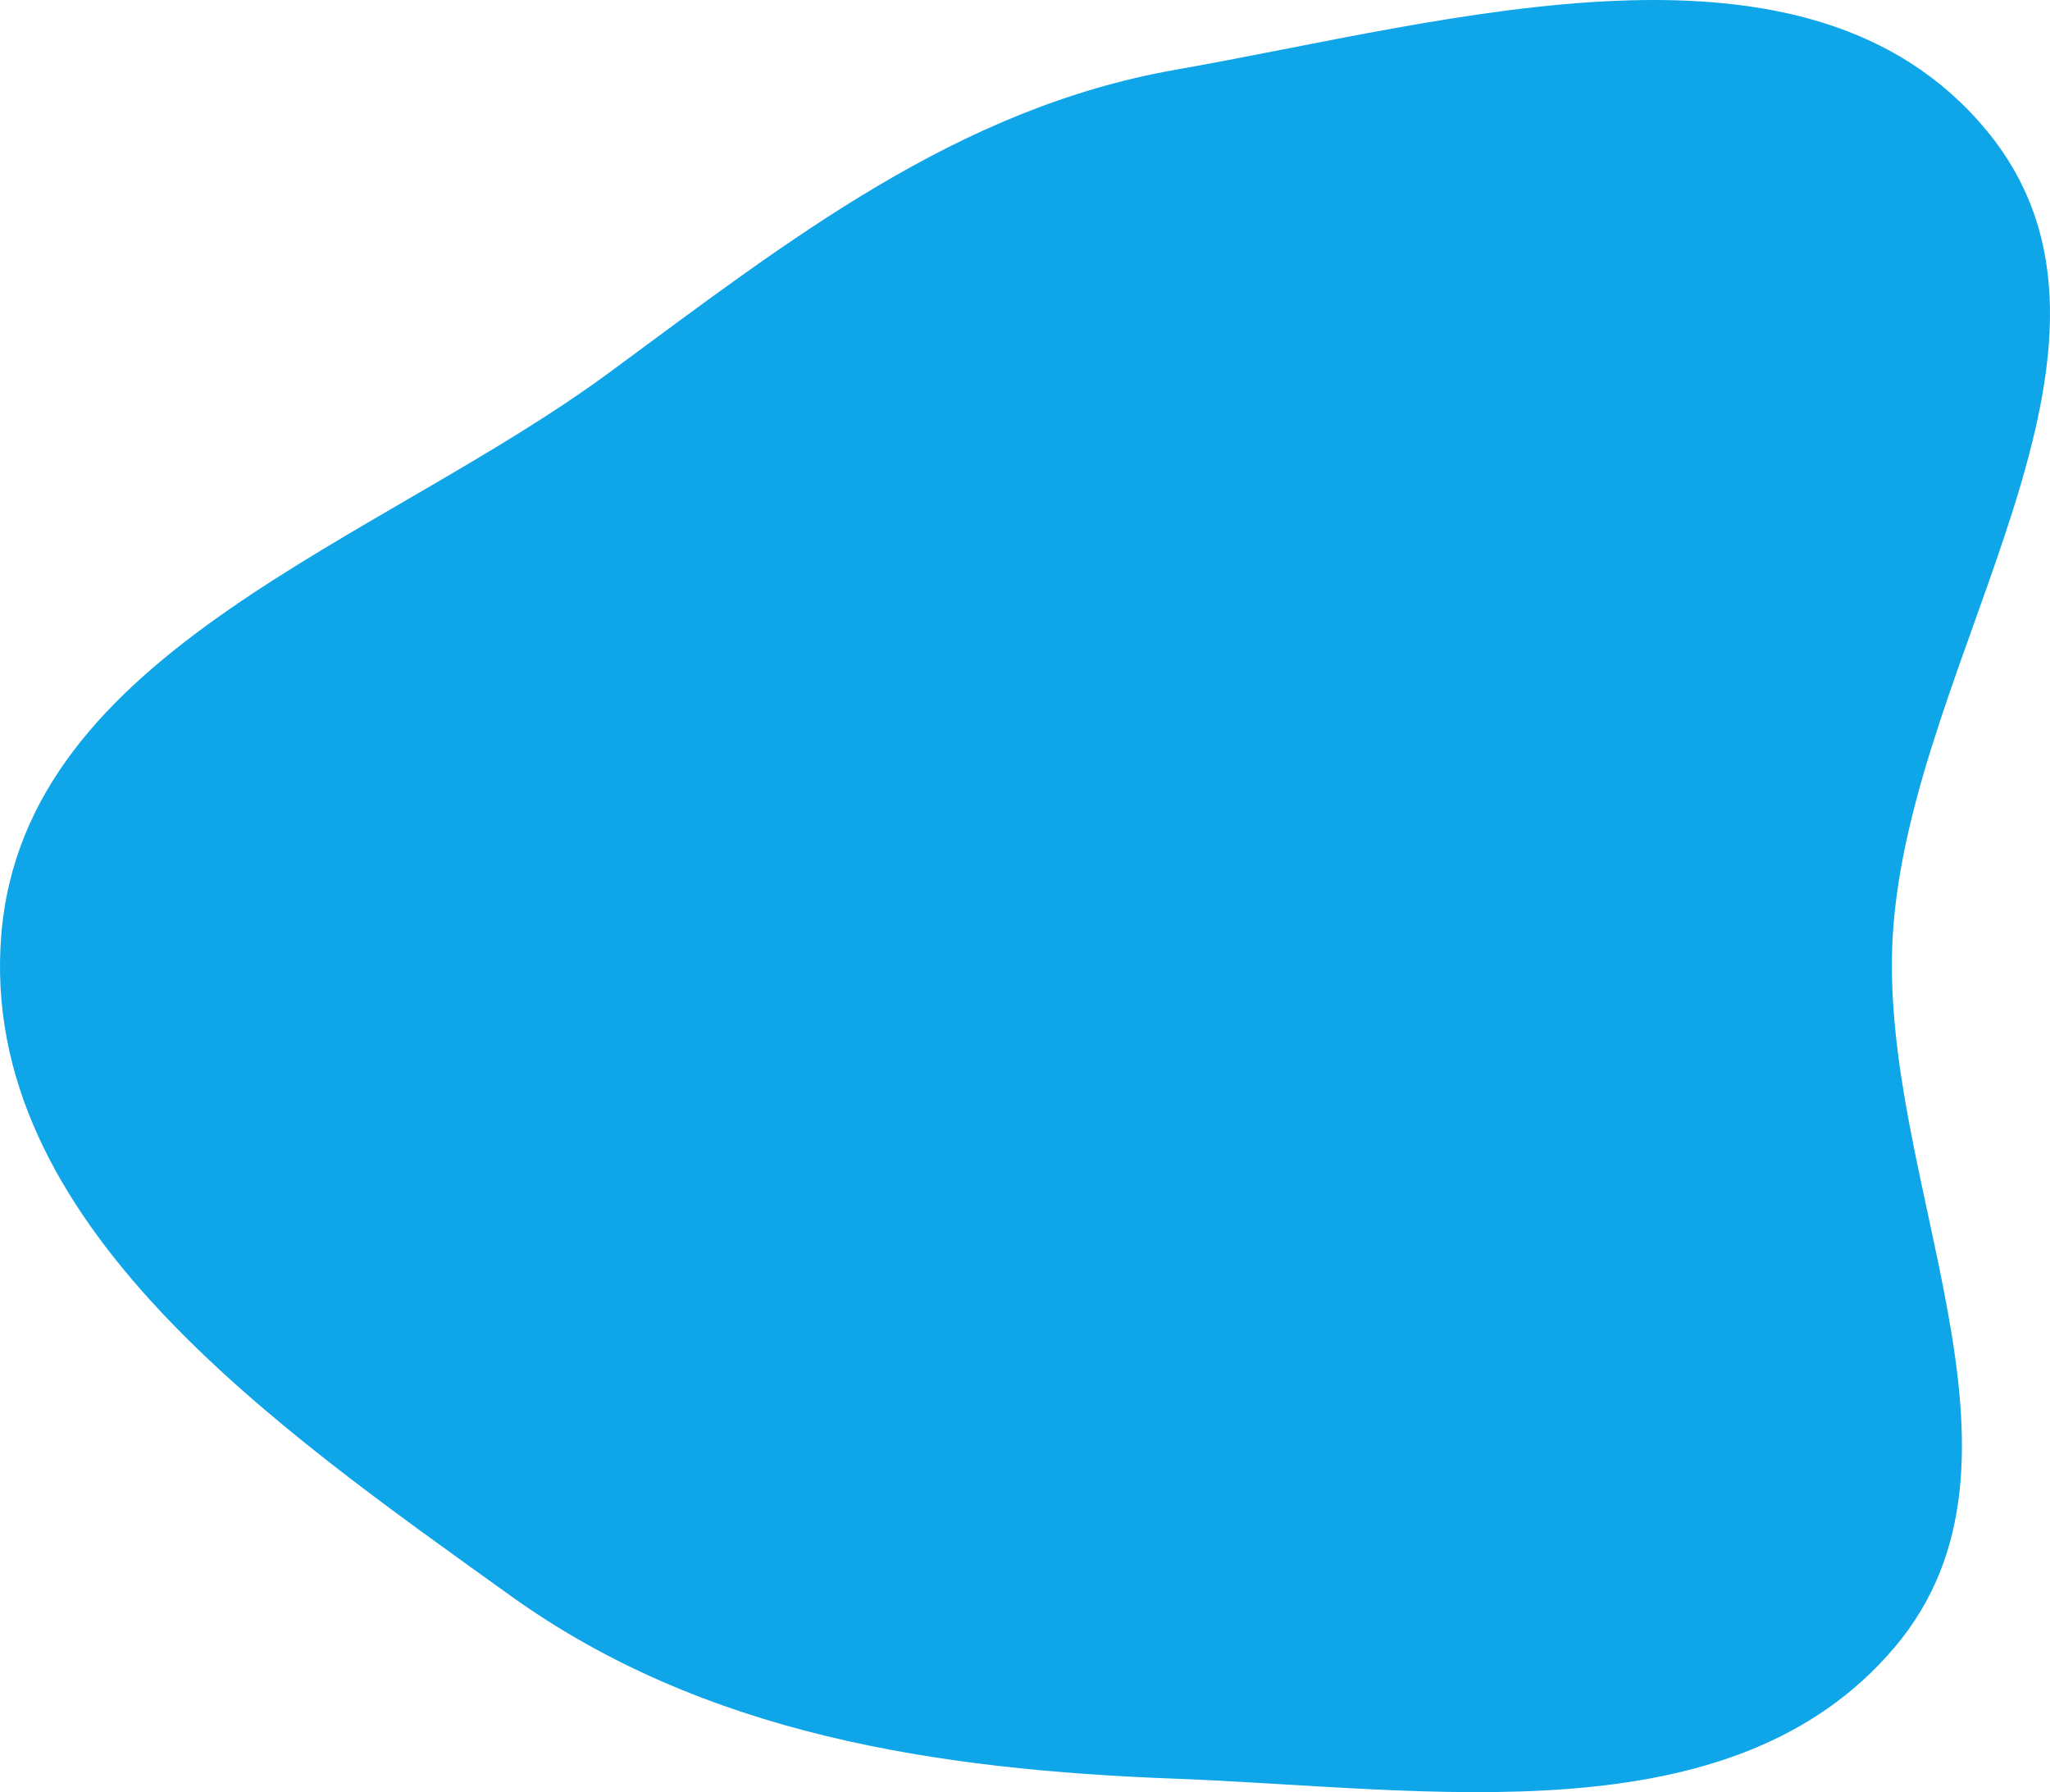 <svg width="135" height="118" viewBox="0 0 135 118" fill="none" xmlns="http://www.w3.org/2000/svg">
<path fill-rule="evenodd" clip-rule="evenodd" d="M77.437 4.588C95.701 1.376 119.03 -5.639 130.813 8.579C142.64 22.85 125.771 43.108 124.649 61.553C123.662 77.791 135.303 96.062 124.737 108.498C113.994 121.141 94.089 117.745 77.437 117.116C61.687 116.522 46.373 114.229 33.605 105.057C18.114 93.93 -1.448 80.47 0.085 61.553C1.605 42.791 24.899 35.742 40.129 24.526C51.921 15.842 62.979 7.13 77.437 4.588Z" fill="#0EA5E9"/>
</svg>
